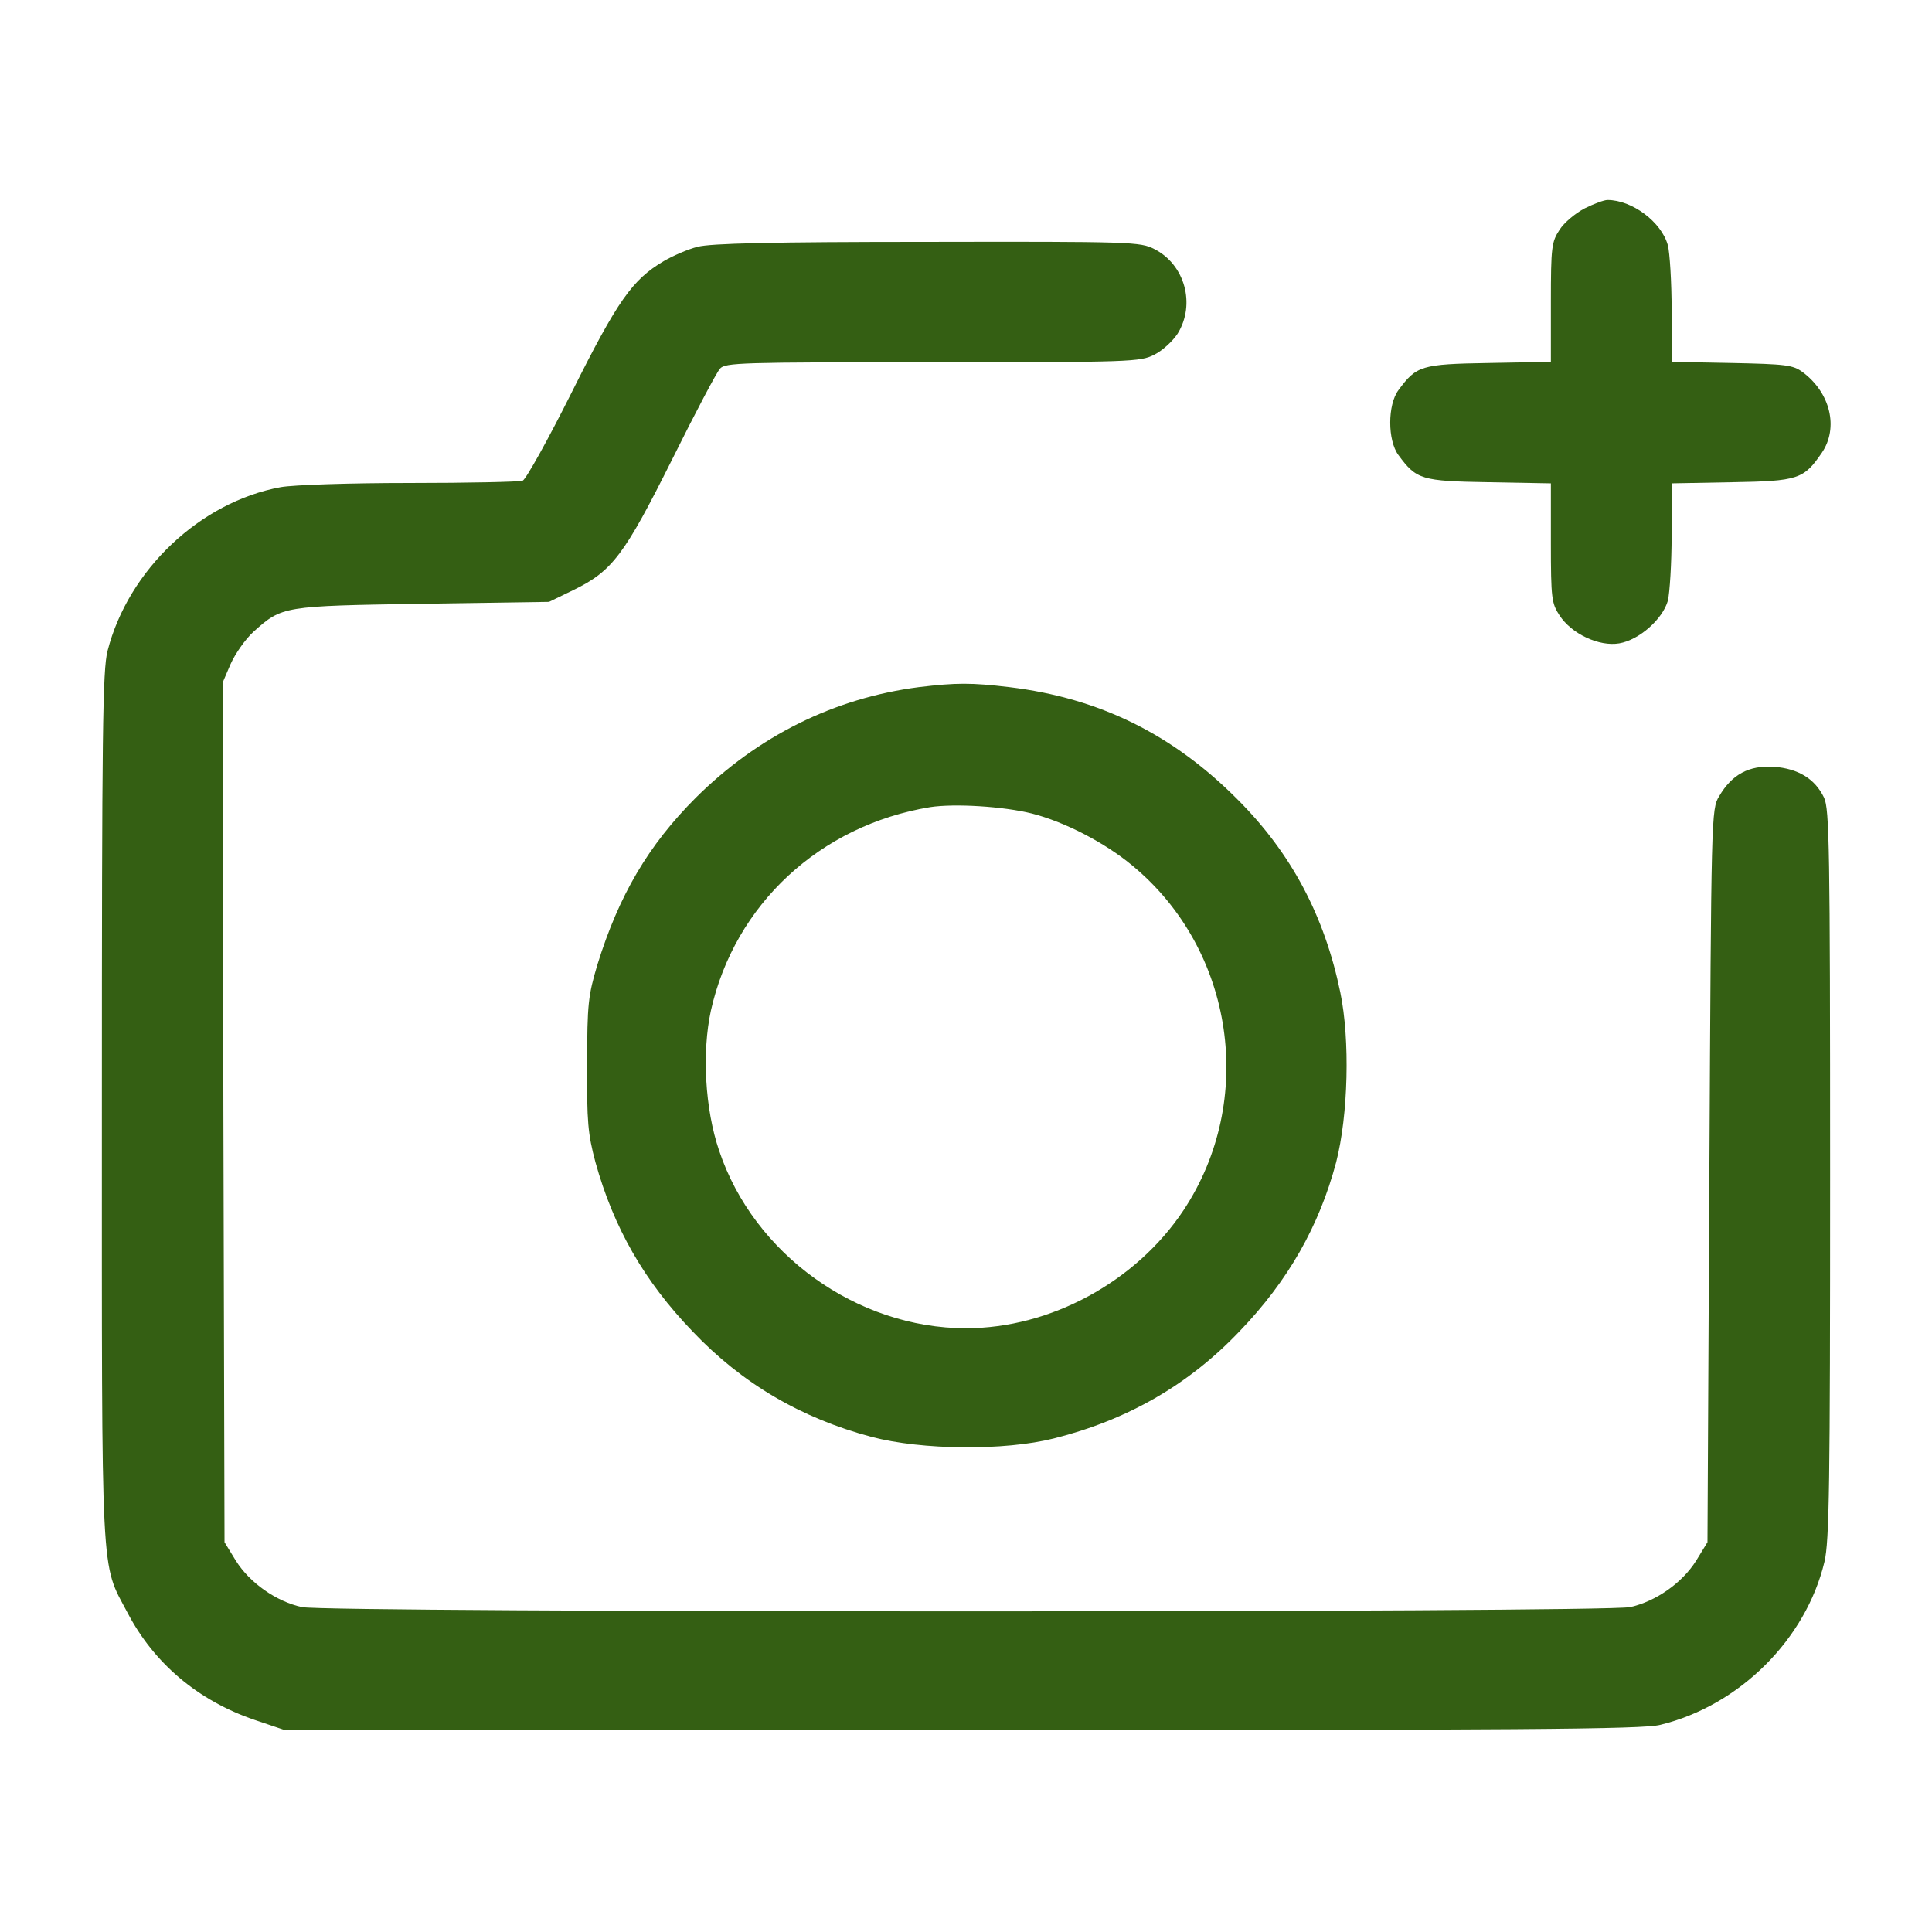 <?xml version="1.0" standalone="no"?>
<!DOCTYPE svg PUBLIC "-//W3C//DTD SVG 20010904//EN"
 "http://www.w3.org/TR/2001/REC-SVG-20010904/DTD/svg10.dtd">
<svg version="1.0" xmlns="http://www.w3.org/2000/svg"
 width="512pt" height="512pt" viewBox="0 0 512 512"
 preserveAspectRatio="xMidYMid meet">

<g transform="translate(0,512) scale(0.1,-0.1)"
fill="#345f13" stroke="none">
<path d="M4200 4568 c-25 -13 -55 -38 -67 -57 -21 -32 -23 -45 -23 -192 l0
-158 -164 -3 c-180 -3 -192 -7 -240 -72 -29 -39 -29 -133 0 -172 48 -65 60
-69 240 -72 l164 -3 0 -158 c0 -147 2 -160 23 -192 32 -49 105 -83 158 -74 53
9 115 64 129 113 5 21 10 99 10 174 l0 137 159 3 c177 3 191 8 239 78 45 66
23 159 -51 214 -26 19 -45 21 -188 24 l-159 3 0 137 c0 75 -5 153 -10 172 -17
62 -95 120 -160 120 -9 0 -36 -10 -60 -22z"/>
<path d="M1849 4466 c-25 -6 -66 -24 -90 -38 -83 -49 -122 -104 -243 -346 -63
-126 -122 -232 -131 -236 -9 -3 -144 -6 -299 -6 -160 0 -308 -5 -342 -11 -213
-39 -404 -219 -459 -434 -13 -51 -15 -212 -15 -1208 0 -1277 -4 -1205 68
-1341 70 -134 187 -233 337 -284 l80 -27 1795 0 c1475 0 1805 2 1850 14 210
51 386 227 435 432 13 55 15 204 15 1027 0 869 -2 967 -16 998 -24 50 -68 77
-133 82 -66 4 -111 -20 -145 -78 -21 -34 -21 -49 -26 -1006 l-5 -971 -30 -49
c-37 -59 -107 -108 -175 -123 -72 -15 -3448 -15 -3520 0 -68 15 -138 64 -175
123 l-30 49 -3 1139 -2 1139 21 49 c12 27 39 66 61 86 76 68 77 68 448 74
l335 5 66 32 c102 50 134 93 260 345 61 123 118 231 127 241 14 16 54 17 564
17 526 0 550 1 587 20 22 11 49 36 62 56 48 78 19 183 -62 224 -37 19 -60 20
-601 19 -413 0 -575 -4 -609 -13z"/>
<path d="M2435 3299 c-224 -29 -426 -129 -591 -293 -126 -126 -204 -259 -261
-443 -24 -81 -27 -103 -27 -263 -1 -153 2 -185 22 -260 48 -173 129 -315 257
-448 131 -138 287 -230 475 -280 133 -35 352 -37 483 -4 195 49 357 142 492
284 129 134 211 279 256 448 32 125 37 324 11 450 -42 203 -130 369 -272 511
-172 173 -366 269 -605 298 -101 12 -140 12 -240 0z m300 -335 c86 -22 193
-77 266 -138 270 -223 329 -622 135 -914 -126 -189 -352 -312 -576 -312 -289
0 -562 196 -654 470 -38 111 -46 262 -22 372 63 281 289 491 581 539 65 10
194 2 270 -17z"/>
</g>
</svg>
